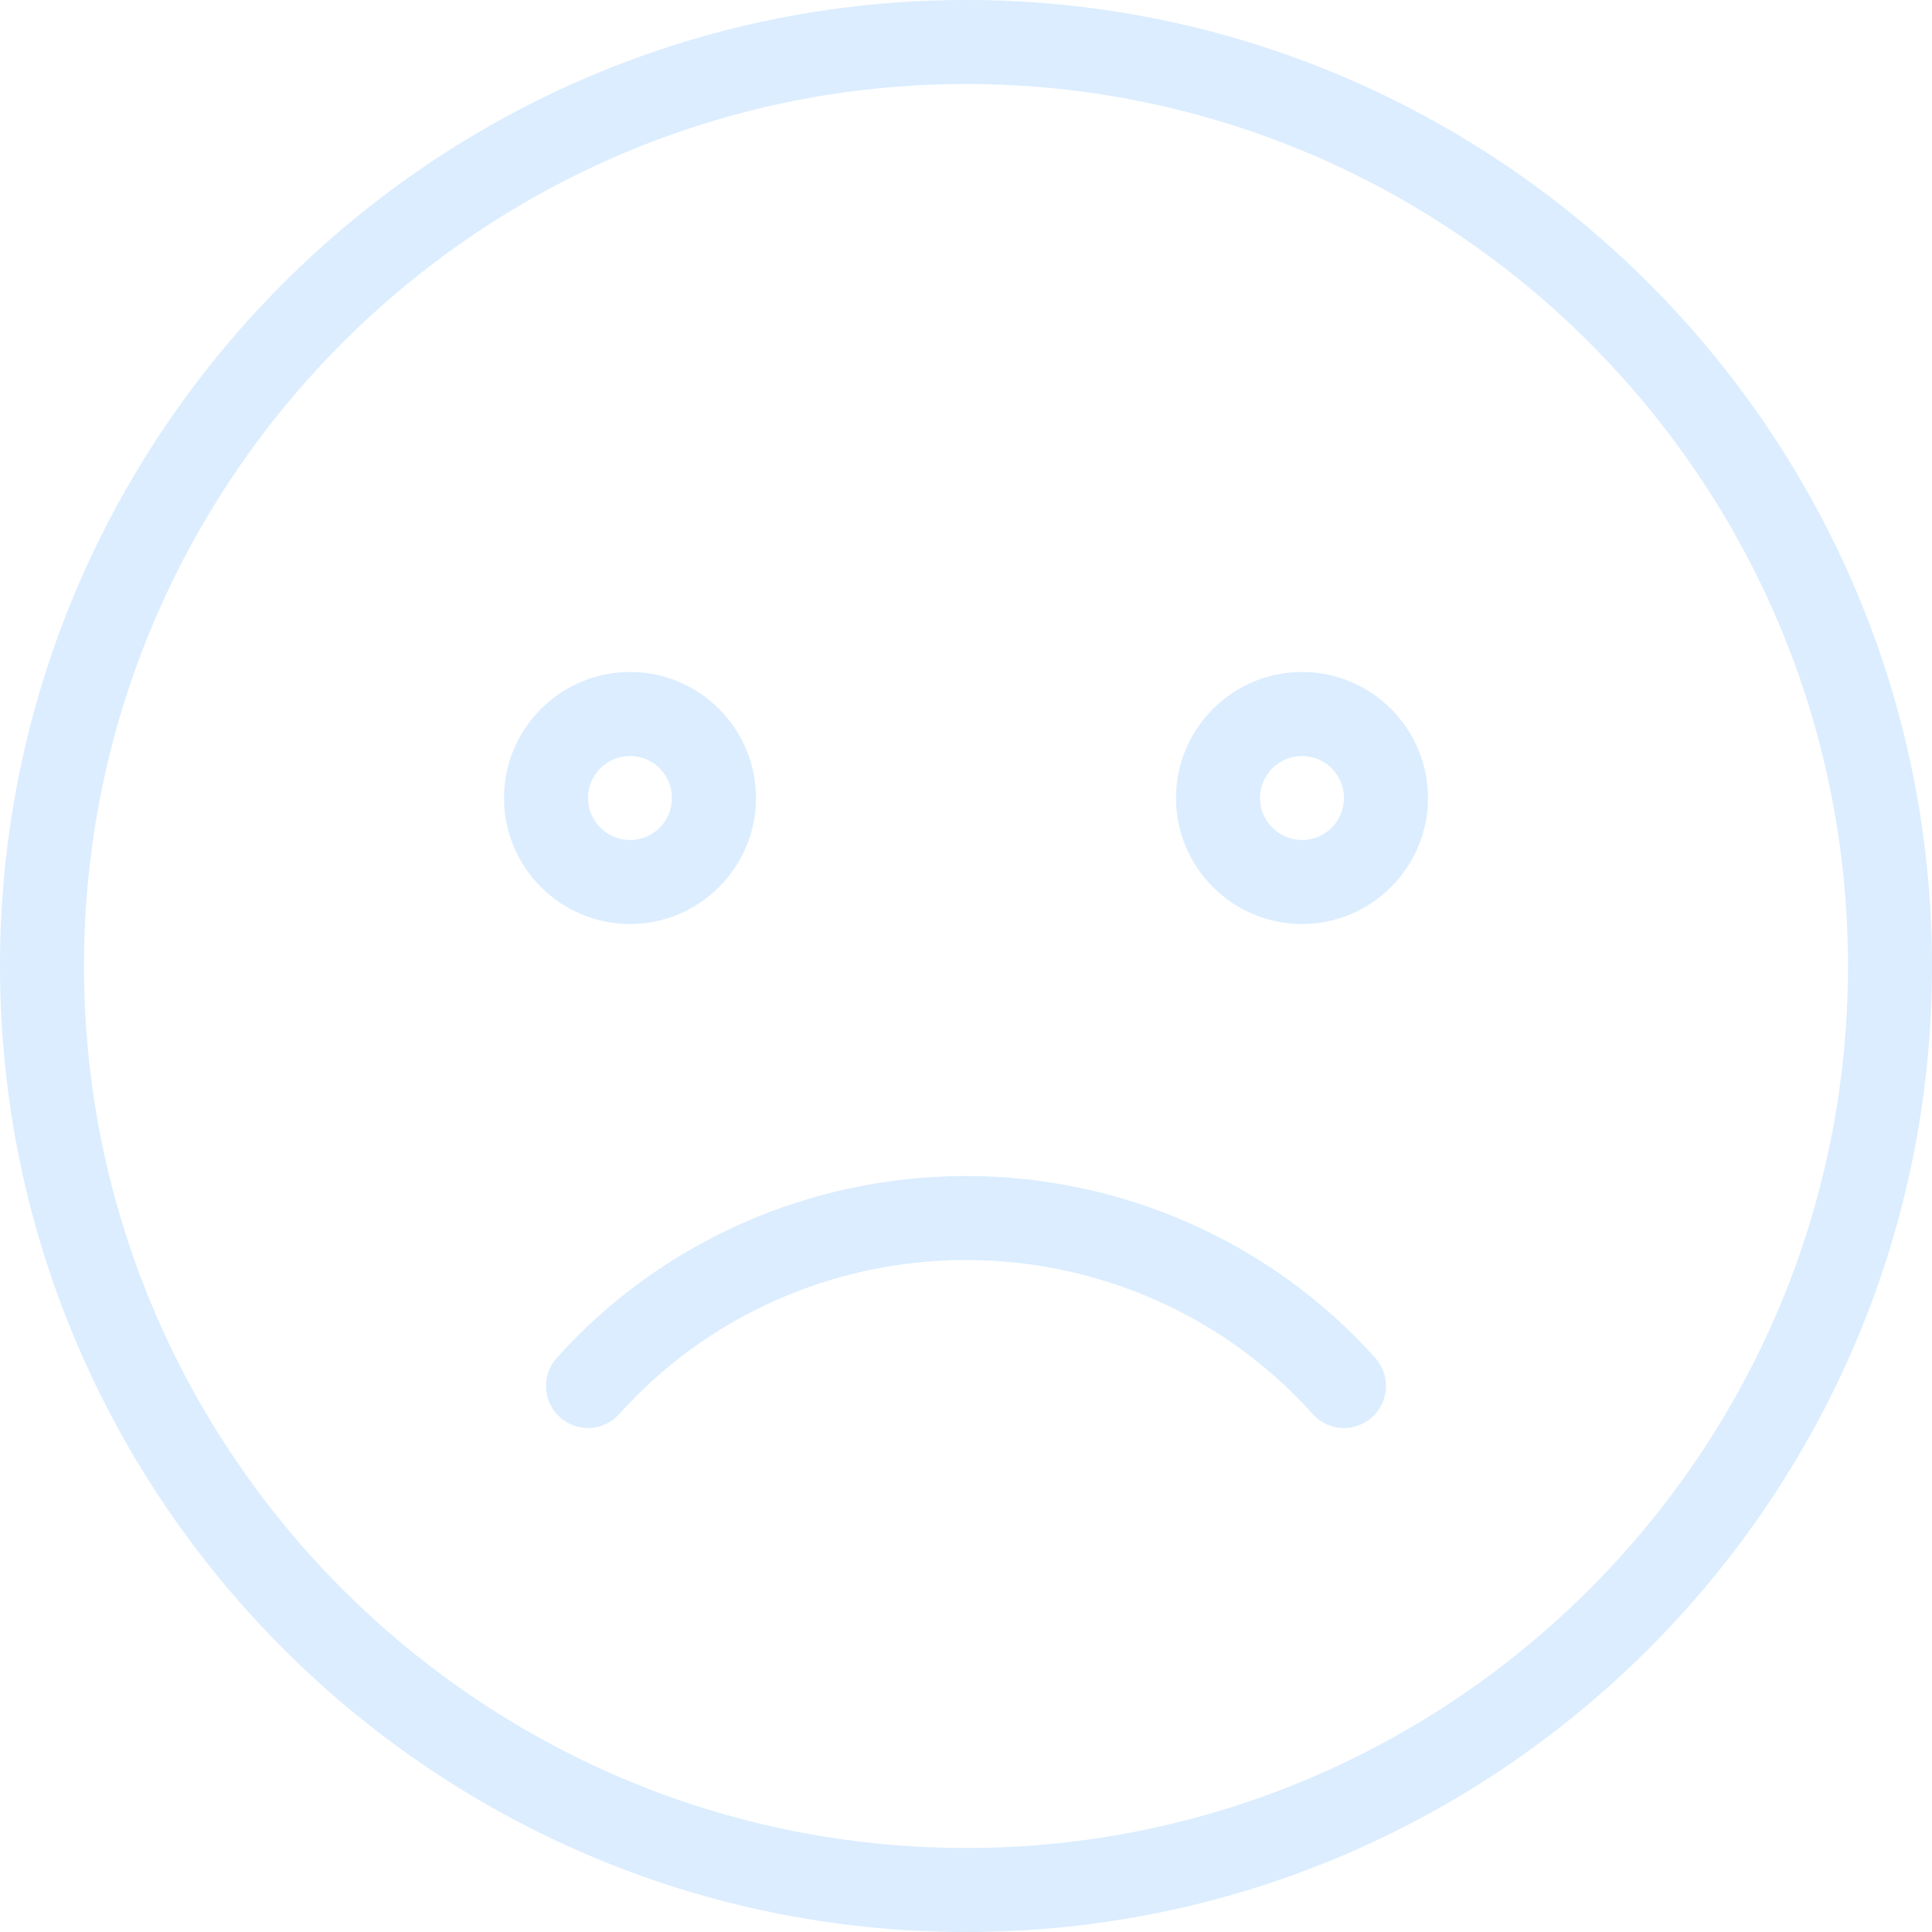 <svg width="368" height="368" viewBox="0 0 368 368" fill="none" xmlns="http://www.w3.org/2000/svg">
<g clip-path="url(#clip0_34_2001)">
<path d="M184 0C82.544 0 0 82.544 0 184C0 285.456 82.544 368 184 368C285.464 368 368 285.456 368 184C368 82.544 285.464 0 184 0ZM184 352C91.36 352 16 276.64 16 184C16 91.36 91.36 16 184 16C276.632 16 352 91.36 352 184C352 276.64 276.632 352 184 352Z" fill="#4BA9FF" fill-opacity="0.2"/>
<path d="M144 152C144 138.768 133.232 128 120 128C106.768 128 96 138.768 96 152C96 165.232 106.768 176 120 176C133.232 176 144 165.232 144 152ZM112 152C112 147.592 115.592 144 120 144C124.408 144 128 147.592 128 152C128 156.408 124.408 160 120 160C115.592 160 112 156.408 112 152Z" fill="#4BA9FF" fill-opacity="0.2"/>
<path d="M248 128C234.768 128 224 138.768 224 152C224 165.232 234.768 176 248 176C261.232 176 272 165.232 272 152C272 138.768 261.232 128 248 128ZM248 160C243.584 160 240 156.408 240 152C240 147.592 243.584 144 248 144C252.416 144 256 147.592 256 152C256 156.408 252.416 160 248 160Z" fill="#4BA9FF" fill-opacity="0.2"/>
<path d="M184 224C154.176 224 125.76 236.632 106.04 258.664C103.096 261.96 103.376 267.016 106.664 269.96C109.96 272.912 115.016 272.624 117.96 269.336C134.648 250.688 158.72 240 184 240C209.28 240 233.352 250.688 250.04 269.336C251.616 271.104 253.808 272 256 272C257.896 272 259.816 271.328 261.336 269.96C264.624 267.016 264.904 261.96 261.96 258.664C242.24 236.64 213.832 224 184 224Z" fill="#4BA9FF" fill-opacity="0.2"/>
</g>
<defs>
<clipPath id="clip0_34_2001">
<rect width="368" height="368" fill="white"/>
</clipPath>
</defs>
</svg>
